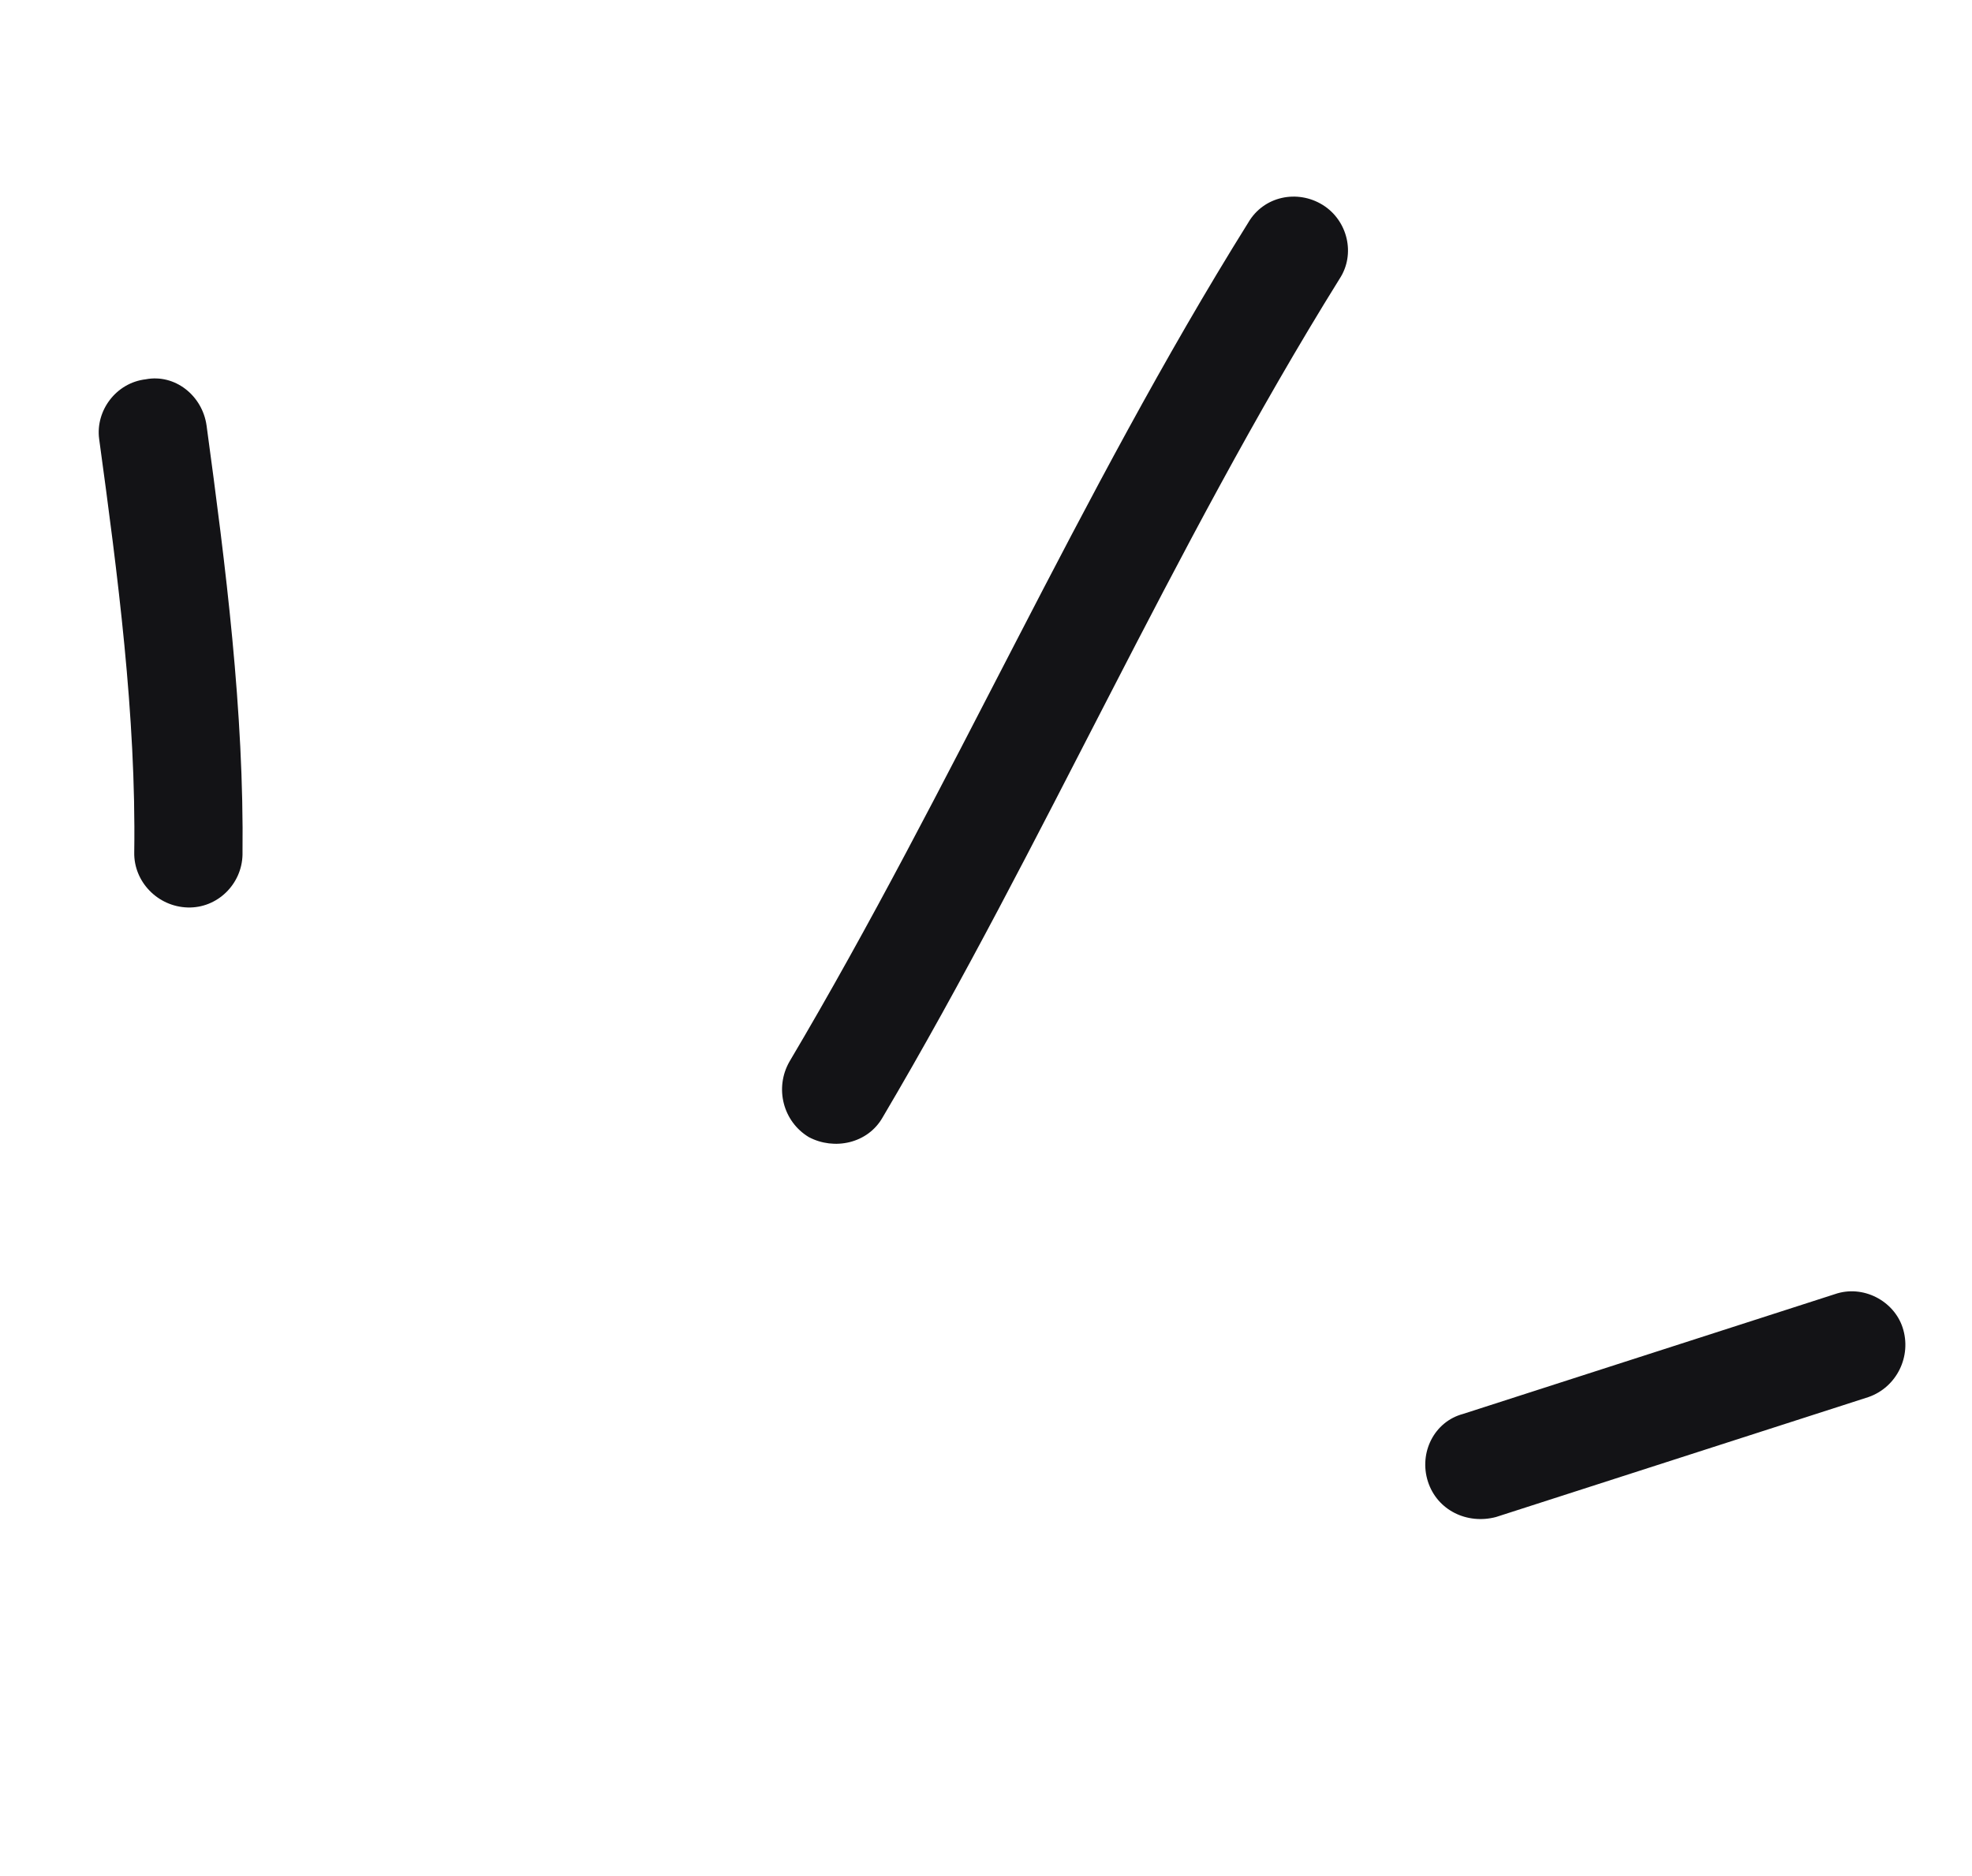 <svg width="41" height="39" viewBox="0 0 41 39" fill="none" xmlns="http://www.w3.org/2000/svg">
<path fillRule="evenodd" clipRule="evenodd" d="M5.042 17.768C5.077 14.781 4.691 11.767 4.295 8.848C4.208 8.22 3.635 7.769 3.03 7.885C2.412 7.957 1.985 8.537 2.061 9.122C2.447 11.95 2.832 14.87 2.791 17.72C2.779 18.328 3.277 18.846 3.9 18.865C4.523 18.884 5.03 18.376 5.042 17.768Z" fill="#131316"/>
<path fillRule="evenodd" clipRule="evenodd" d="M18.352 23.227C21.717 17.533 24.343 11.433 27.853 5.793C28.186 5.285 28.023 4.584 27.499 4.259C26.974 3.935 26.274 4.076 25.953 4.627C22.429 10.271 19.79 16.375 16.412 22.072C16.101 22.621 16.281 23.317 16.817 23.639C17.342 23.917 18.041 23.776 18.352 23.227Z" fill="#131316"/>
<path fillRule="evenodd" clipRule="evenodd" d="M38.147 26.904C35.571 27.734 32.994 28.564 30.417 29.394C29.819 29.554 29.496 30.199 29.688 30.799C29.881 31.399 30.506 31.696 31.105 31.536C33.686 30.705 36.266 29.874 38.847 29.043C39.434 28.839 39.753 28.195 39.557 27.596C39.374 27.041 38.733 26.7 38.147 26.904Z" fill="#131316"/>
</svg>

